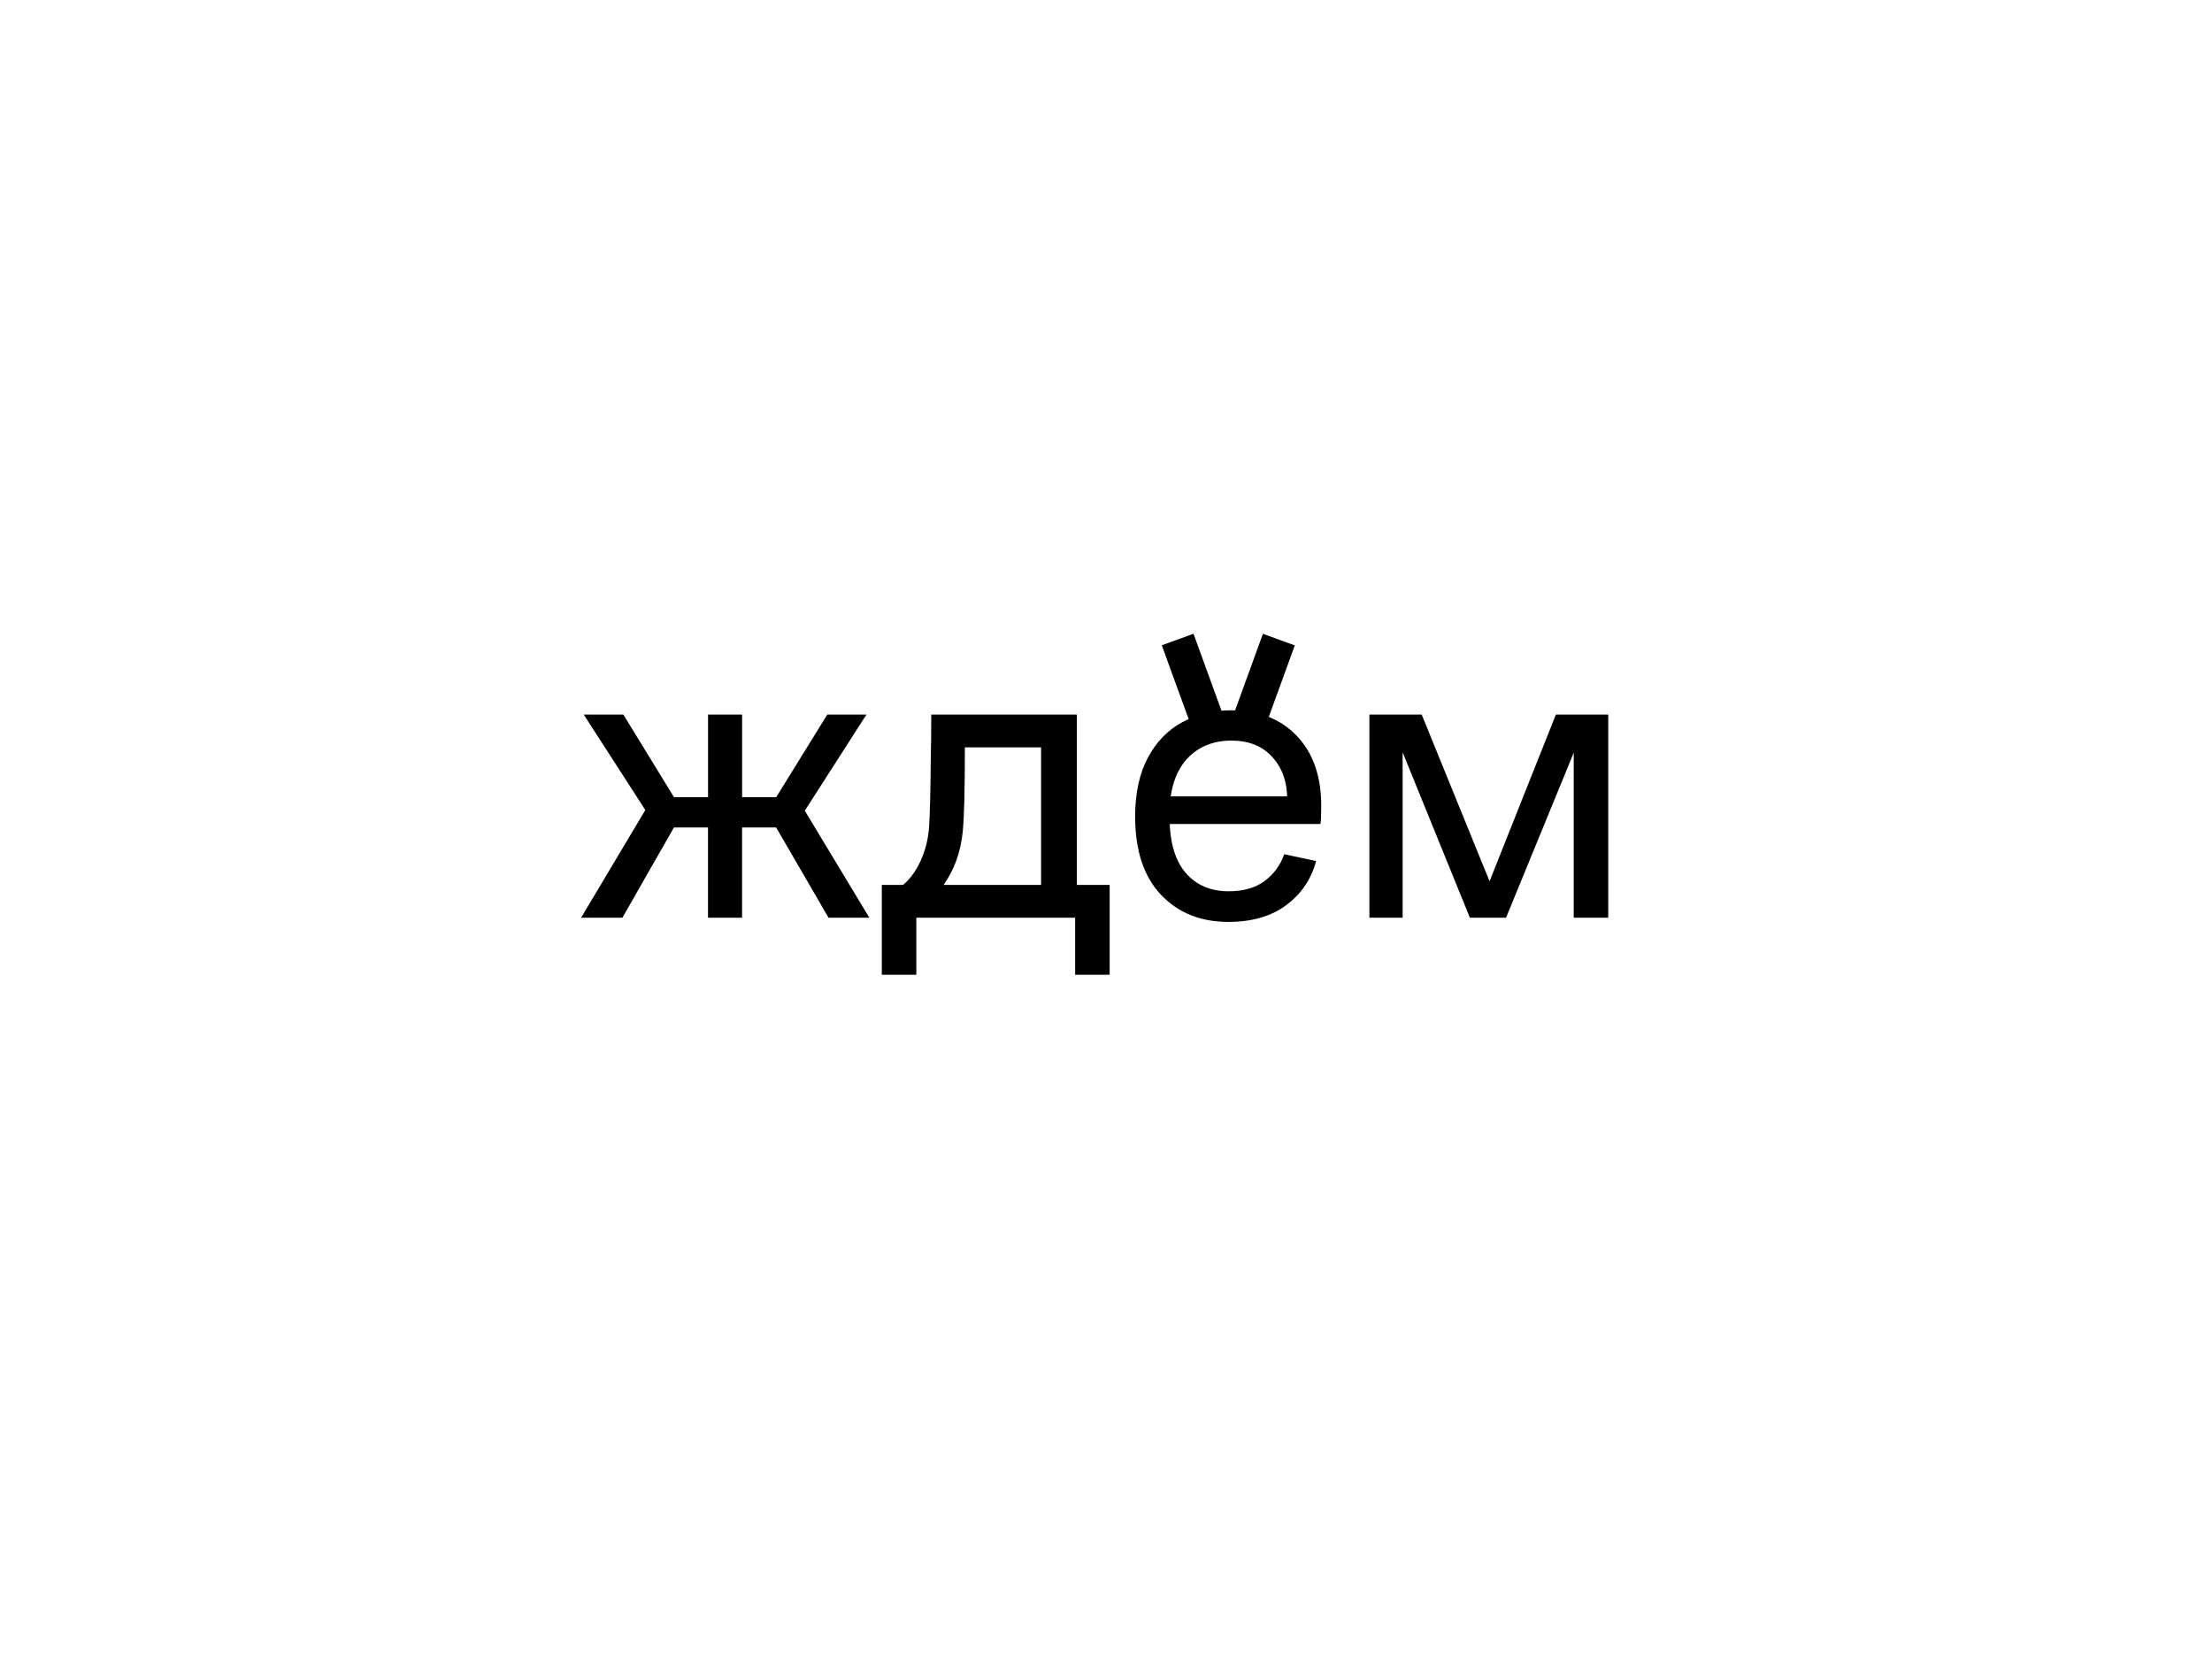 <?xml version="1.0" encoding="UTF-8"?>
<svg id="Layer_2" data-name="Layer 2" xmlns="http://www.w3.org/2000/svg" viewBox="0 0 400 300">
  <defs>
    <style>
      .cls-1 {
        fill: #000;
      }

      .cls-1, .cls-2 {
        stroke-width: 0px;
      }

      .cls-2 {
        fill: none;
      }
    </style>
  </defs>
  <g id="Layer_1-2" data-name="Layer 1">
    <g>
      <rect class="cls-2" width="400" height="300"/>
      <g>
        <path class="cls-1" d="M117.49,145.16l.54,3.39-12.47-19.33h7.16l9.16,14.94h6.16v-14.94h6.16v14.94h6.16l9.24-14.94h7.08l-12.4,19.33.38-3.39,12.55,20.79h-7.39l-9.47-16.32h-6.16v16.32h-6.16v-16.32h-6.16l-9.32,16.32h-7.47l12.4-20.79Z"/>
        <path class="cls-1" d="M159.46,160.02h3.85c1.28-1.08,2.35-2.55,3.2-4.43.85-1.87,1.35-3.91,1.5-6.12.15-2.26.26-6.57.31-12.94.05-1.44.08-3.88.08-7.31h26.33v30.8h5.93v16.25h-6.24v-10.32h-28.72v10.32h-6.24v-16.25ZM188.26,160.02v-24.87h-13.78c0,7.65-.13,12.7-.38,15.17-.36,3.7-1.51,6.93-3.47,9.7h17.63Z"/>
        <path class="cls-1" d="M209.93,161.79c-3.11-3.28-4.66-8.01-4.66-14.17,0-4.16.76-7.67,2.27-10.55,1.51-2.87,3.59-5.03,6.24-6.47,2.64-1.44,5.61-2.16,8.89-2.16,4.93,0,8.87,1.54,11.82,4.62,2.95,3.08,4.43,7.29,4.43,12.63,0,1.69-.05,2.8-.15,3.31h-28.34l1.08-1.46v.38c0,4.31.95,7.6,2.85,9.86,1.9,2.26,4.52,3.39,7.85,3.39,2.67,0,4.84-.63,6.51-1.89,1.67-1.26,2.84-2.86,3.5-4.81l5.77,1.23c-.87,3.29-2.67,5.94-5.39,7.97-2.72,2.03-6.21,3.04-10.47,3.04-5.03,0-9.1-1.64-12.21-4.93ZM232.76,144.39c0-3.03-.9-5.53-2.7-7.51-1.8-1.98-4.26-2.96-7.39-2.96s-5.85,1.04-7.85,3.12-3.11,5.07-3.31,8.97l-1.08-2h23.33l-1,2v-1.62ZM228.38,114.61l5.76,2.1-6.28,17.26-5.76-2.1,6.28-17.26ZM210.09,116.69l5.73-2.09,6.28,17.26-5.73,2.09-6.28-17.26Z"/>
        <path class="cls-1" d="M247.62,129.22h9.47l13.48,33.11h-2.39l13.17-33.11h9.47v36.73h-6.24v-33.03h1.31l-13.55,33.03h-6.54l-13.24-32.57h1.08v32.57h-6.01v-36.73Z"/>
      </g>
    </g>
  </g>
</svg>